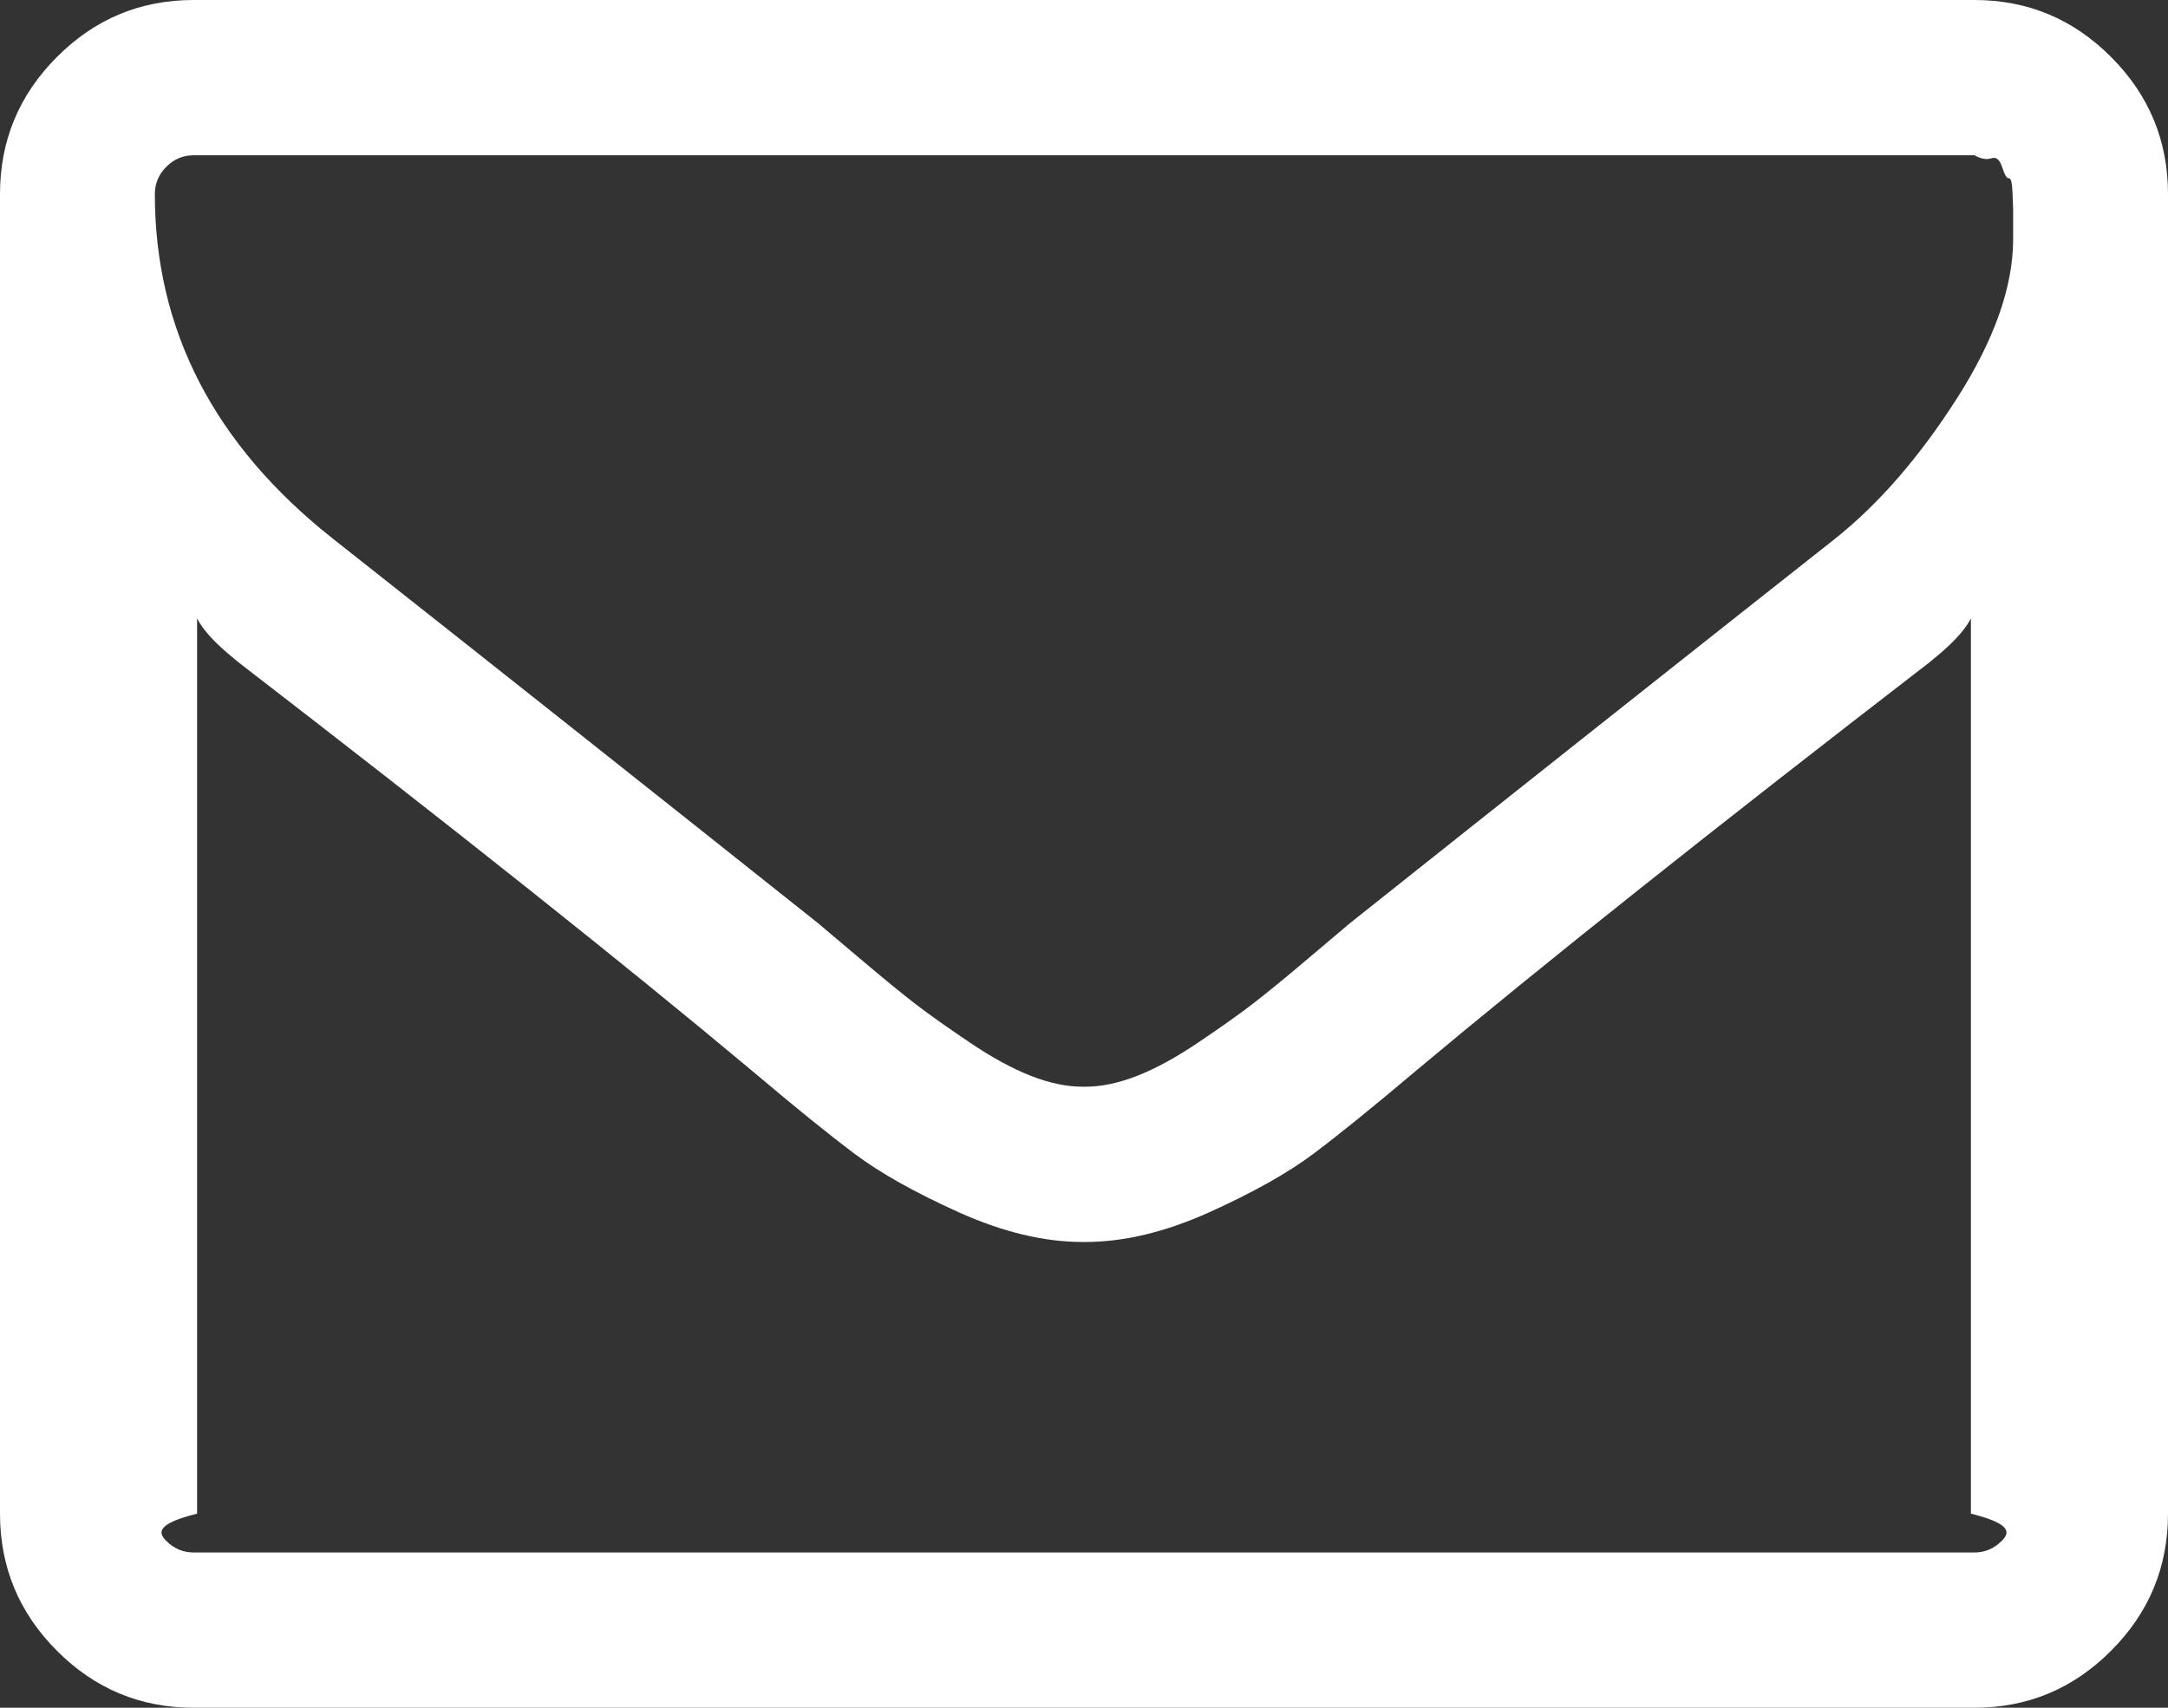﻿<?xml version="1.0" encoding="utf-8"?>
<svg version="1.1" xmlns:xlink="http://www.w3.org/1999/xlink" width="33px" height="26px" xmlns="http://www.w3.org/2000/svg">
  <rect width="100%" height="100%" fill="#333333" stroke="none"/>
  <g transform="matrix(1 0 0 1 -821 -1204 )">
    <path d="M 30.468 23.461  C 30.585 23.344  30.643 23.205  30 23.045  L 30 8.864  C 30.25 9.307  29.826 9.713  29.372 10.082  C 26.082 12.618  23.467 14.699  21.527 16.324  C 20.901 16.853  20.392 17.266  19.999 17.561  C 19.606 17.857  19.075 18.155  18.406 18.457  C 17.737 18.758  17.108 18.909  16.518 18.909  L 16.5 18.909  L 16.482 18.909  C 15.892 18.909  15.263 18.758  14.594 18.457  C 13.925 18.155  13.394 17.857  13.001 17.561  C 12.608 17.266  12.099 16.853  11.473 16.324  C 9.533 14.699  6.918 12.618  3.628 10.082  C 3.174 9.713  2.75 9.307  3 8.864  L 3 23.045  C 2.357 23.205  2.415 23.344  2.532 23.461  C 2.649 23.578  2.787 23.636  2.946 23.636  L 30.054 23.636  C 30.213 23.636  30.351 23.578  30.468 23.461  Z M 29.787 6.066  C 30.357 5.174  30.643 4.364  30.643 3.638  L 30.643 3.435  L 30.643 3.185  C 30.643 3.185  30.64 3.105  30.634 2.945  C 30.628 2.785  30.609 2.708  30.578 2.714  C 30.548 2.721  30.514 2.665  30.477 2.548  C 30.44 2.431  30.385 2.385  30.311 2.41  C 30.238 2.434  30.152 2.419  30.054 2.364  L 2.946 2.364  C 2.787 2.364  2.649 2.422  2.532 2.539  C 2.415 2.656  2.357 2.795  2.357 2.955  C 2.357 5.023  3.259 6.771  5.064 8.199  C 7.434 10.07  9.895 12.021  12.449 14.053  C 12.522 14.114  12.737 14.296  13.093 14.597  C 13.449 14.899  13.732 15.13  13.94 15.29  C 14.149 15.45  14.422 15.644  14.76 15.871  C 15.097 16.099  15.407 16.268  15.69 16.379  C 15.972 16.49  16.236 16.545  16.482 16.545  L 16.5 16.545  L 16.518 16.545  C 16.764 16.545  17.028 16.49  17.31 16.379  C 17.593 16.268  17.903 16.099  18.24 15.871  C 18.578 15.644  18.851 15.45  19.06 15.29  C 19.268 15.13  19.551 14.899  19.907 14.597  C 20.263 14.296  20.478 14.114  20.551 14.053  C 23.105 12.021  25.566 10.07  27.936 8.199  C 28.599 7.67  29.216 6.959  29.787 6.066  Z M 32.134 0.868  C 32.711 1.446  33 2.142  33 2.955  L 33 23.045  C 33 23.858  32.711 24.554  32.134 25.132  C 31.557 25.711  30.864 26  30.054 26  L 2.946 26  C 2.136 26  1.443 25.711  0.866 25.132  C 0.289 24.554  0 23.858  0 23.045  L 0 2.955  C 0 2.142  0.289 1.446  0.866 0.868  C 1.443 0.289  2.136 0  2.946 0  L 30.054 0  C 30.864 0  31.557 0.289  32.134 0.868  Z " fill-rule="nonzero" fill="#ffffff" stroke="none" transform="matrix(1 0 0 1 821 1204 )" />
  </g>
</svg>